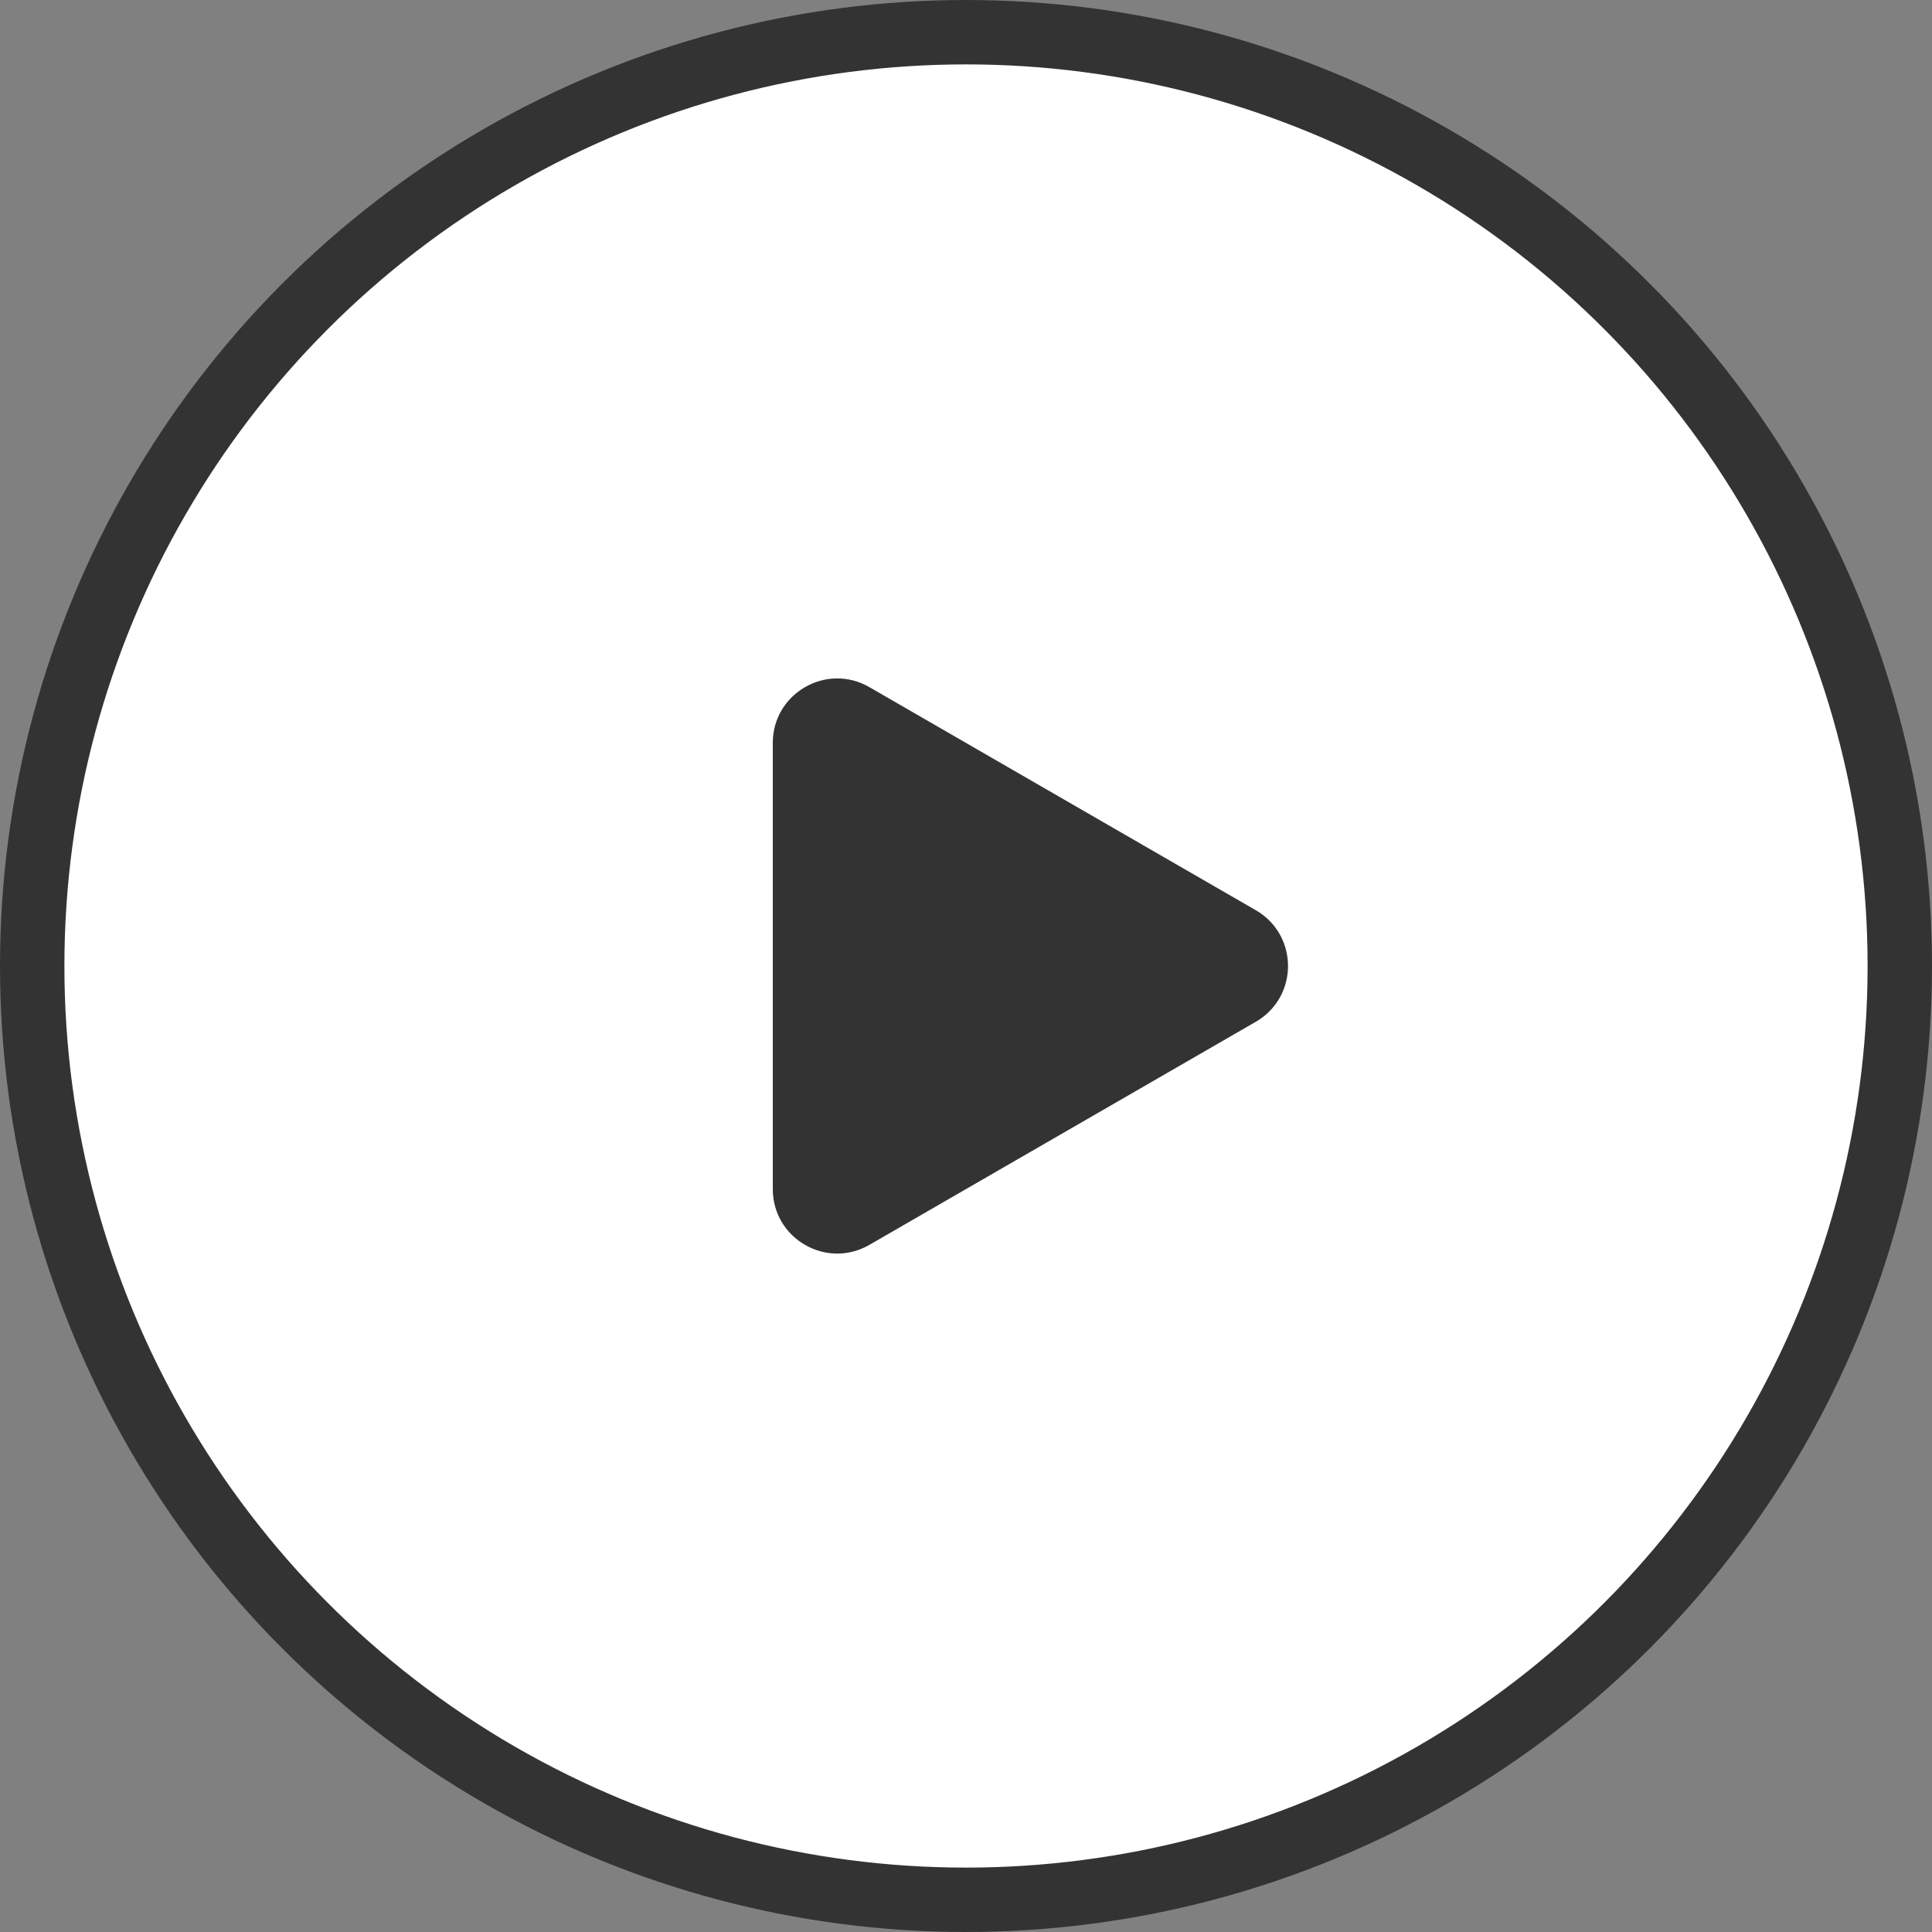 <svg width="30" height="30" viewBox="0 0 30 30" fill="none" xmlns="http://www.w3.org/2000/svg">
<rect x="0" y="0" width="30" height="30" fill="#808080" stroke="none"/>
<circle cx="15" cy="15" r="14.5" fill="white" stroke="#333333"/>
<path d="M19.5 14.134C20.167 14.519 20.167 15.481 19.5 15.866L13.5 19.33C12.833 19.715 12 19.234 12 18.464L12 11.536C12 10.766 12.833 10.285 13.5 10.67L19.5 14.134Z" fill="#333333"/>
</svg>
